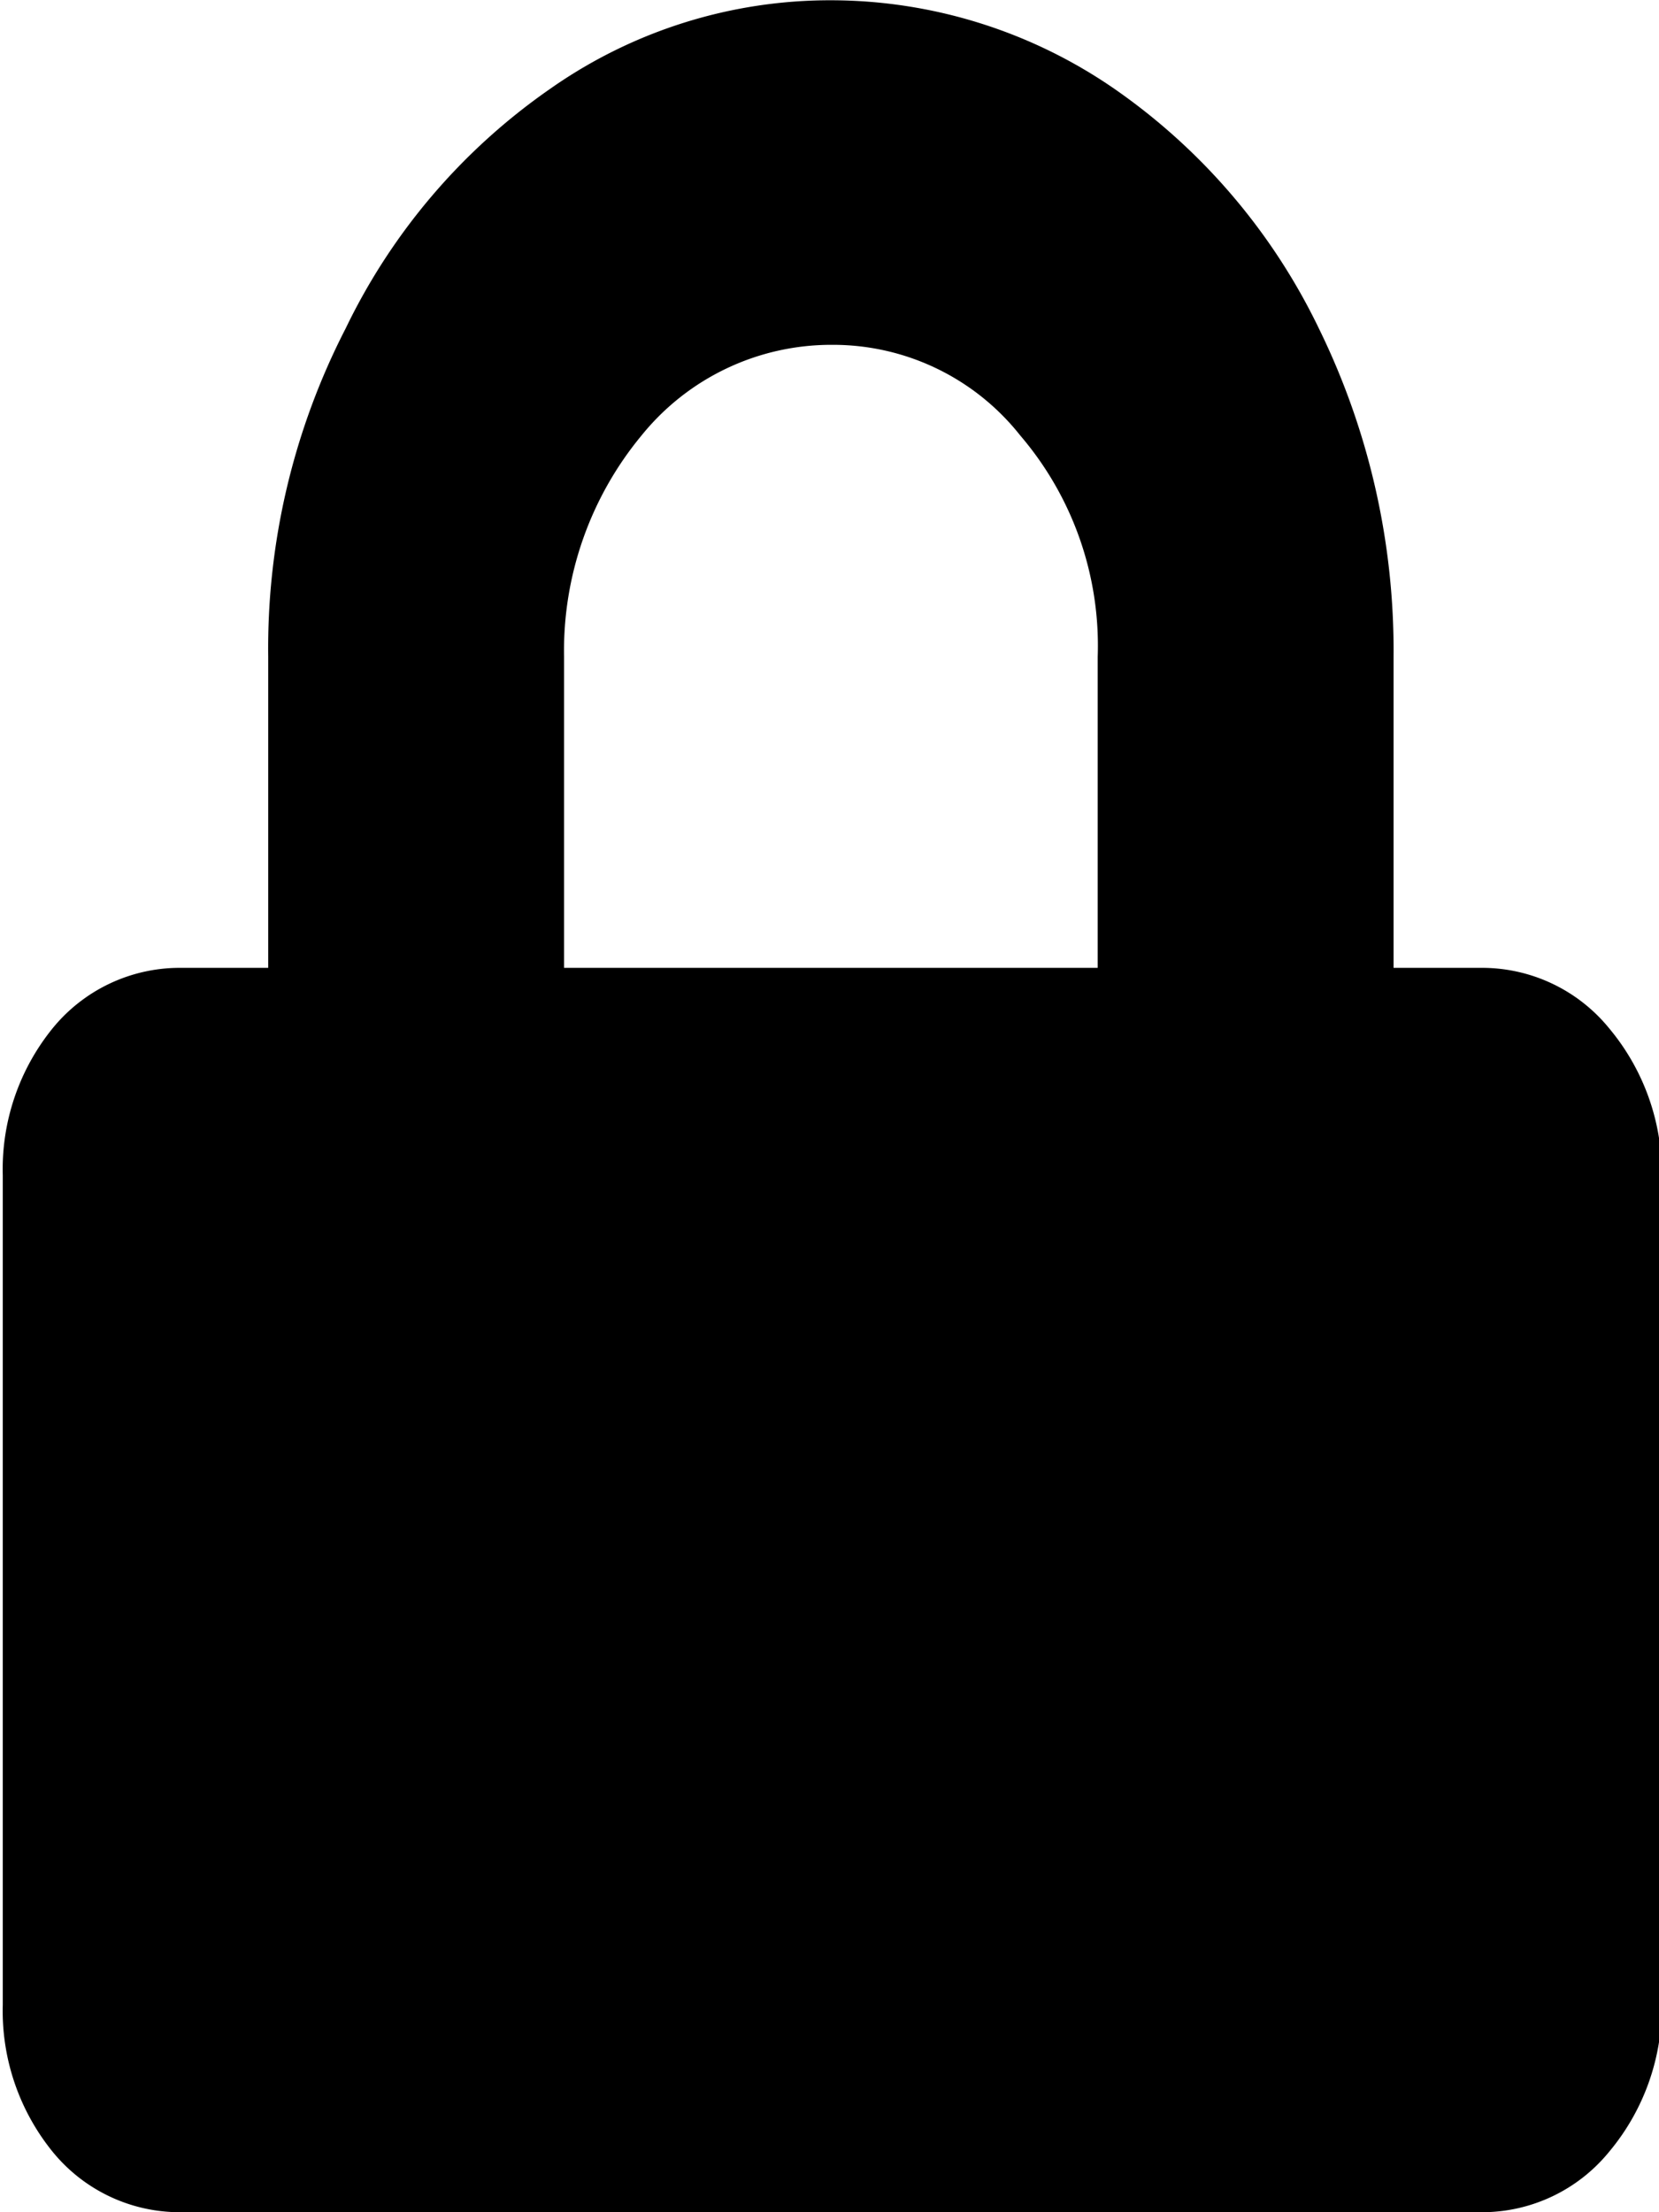 <svg xmlns="http://www.w3.org/2000/svg" width="6" height="8" viewbox="0 0 6 8">
<defs>
    <style>
      .cls-1 {
        fill-rule: evenodd;
      }
    </style>
  </defs>
  <path id="lock" class="cls-1" d="M1396.36,22.5a0.593,0.593,0,0,1,.46.219,0.817,0.817,0,0,1,.19.531v3a0.816,0.816,0,0,1-.19.531,0.593,0.593,0,0,1-.46.219h-4.71a0.593,0.593,0,0,1-.46-0.219,0.809,0.809,0,0,1-.18-0.531v-3a0.809,0.809,0,0,1,.18-0.531,0.593,0.593,0,0,1,.46-0.219h0.32V21.375a2.527,2.527,0,0,1,.28-1.187,2.235,2.235,0,0,1,.74-0.867,1.76,1.76,0,0,1,1.02-.32,1.806,1.806,0,0,1,1.02.32,2.235,2.235,0,0,1,.74.867,2.645,2.645,0,0,1,.27,1.188V22.5h0.32Zm-1.39,0V21.375a1.169,1.169,0,0,0-.28-0.8,0.863,0.863,0,0,0-.68-0.328,0.882,0.882,0,0,0-.69.328,1.221,1.221,0,0,0-.28.8V22.5h1.93Z" transform="translate(-1391 -19)"/>
</svg>

<!-- This document saved from https://espartos.ru/local/templates/redesign/img/lock-black.svg -->
